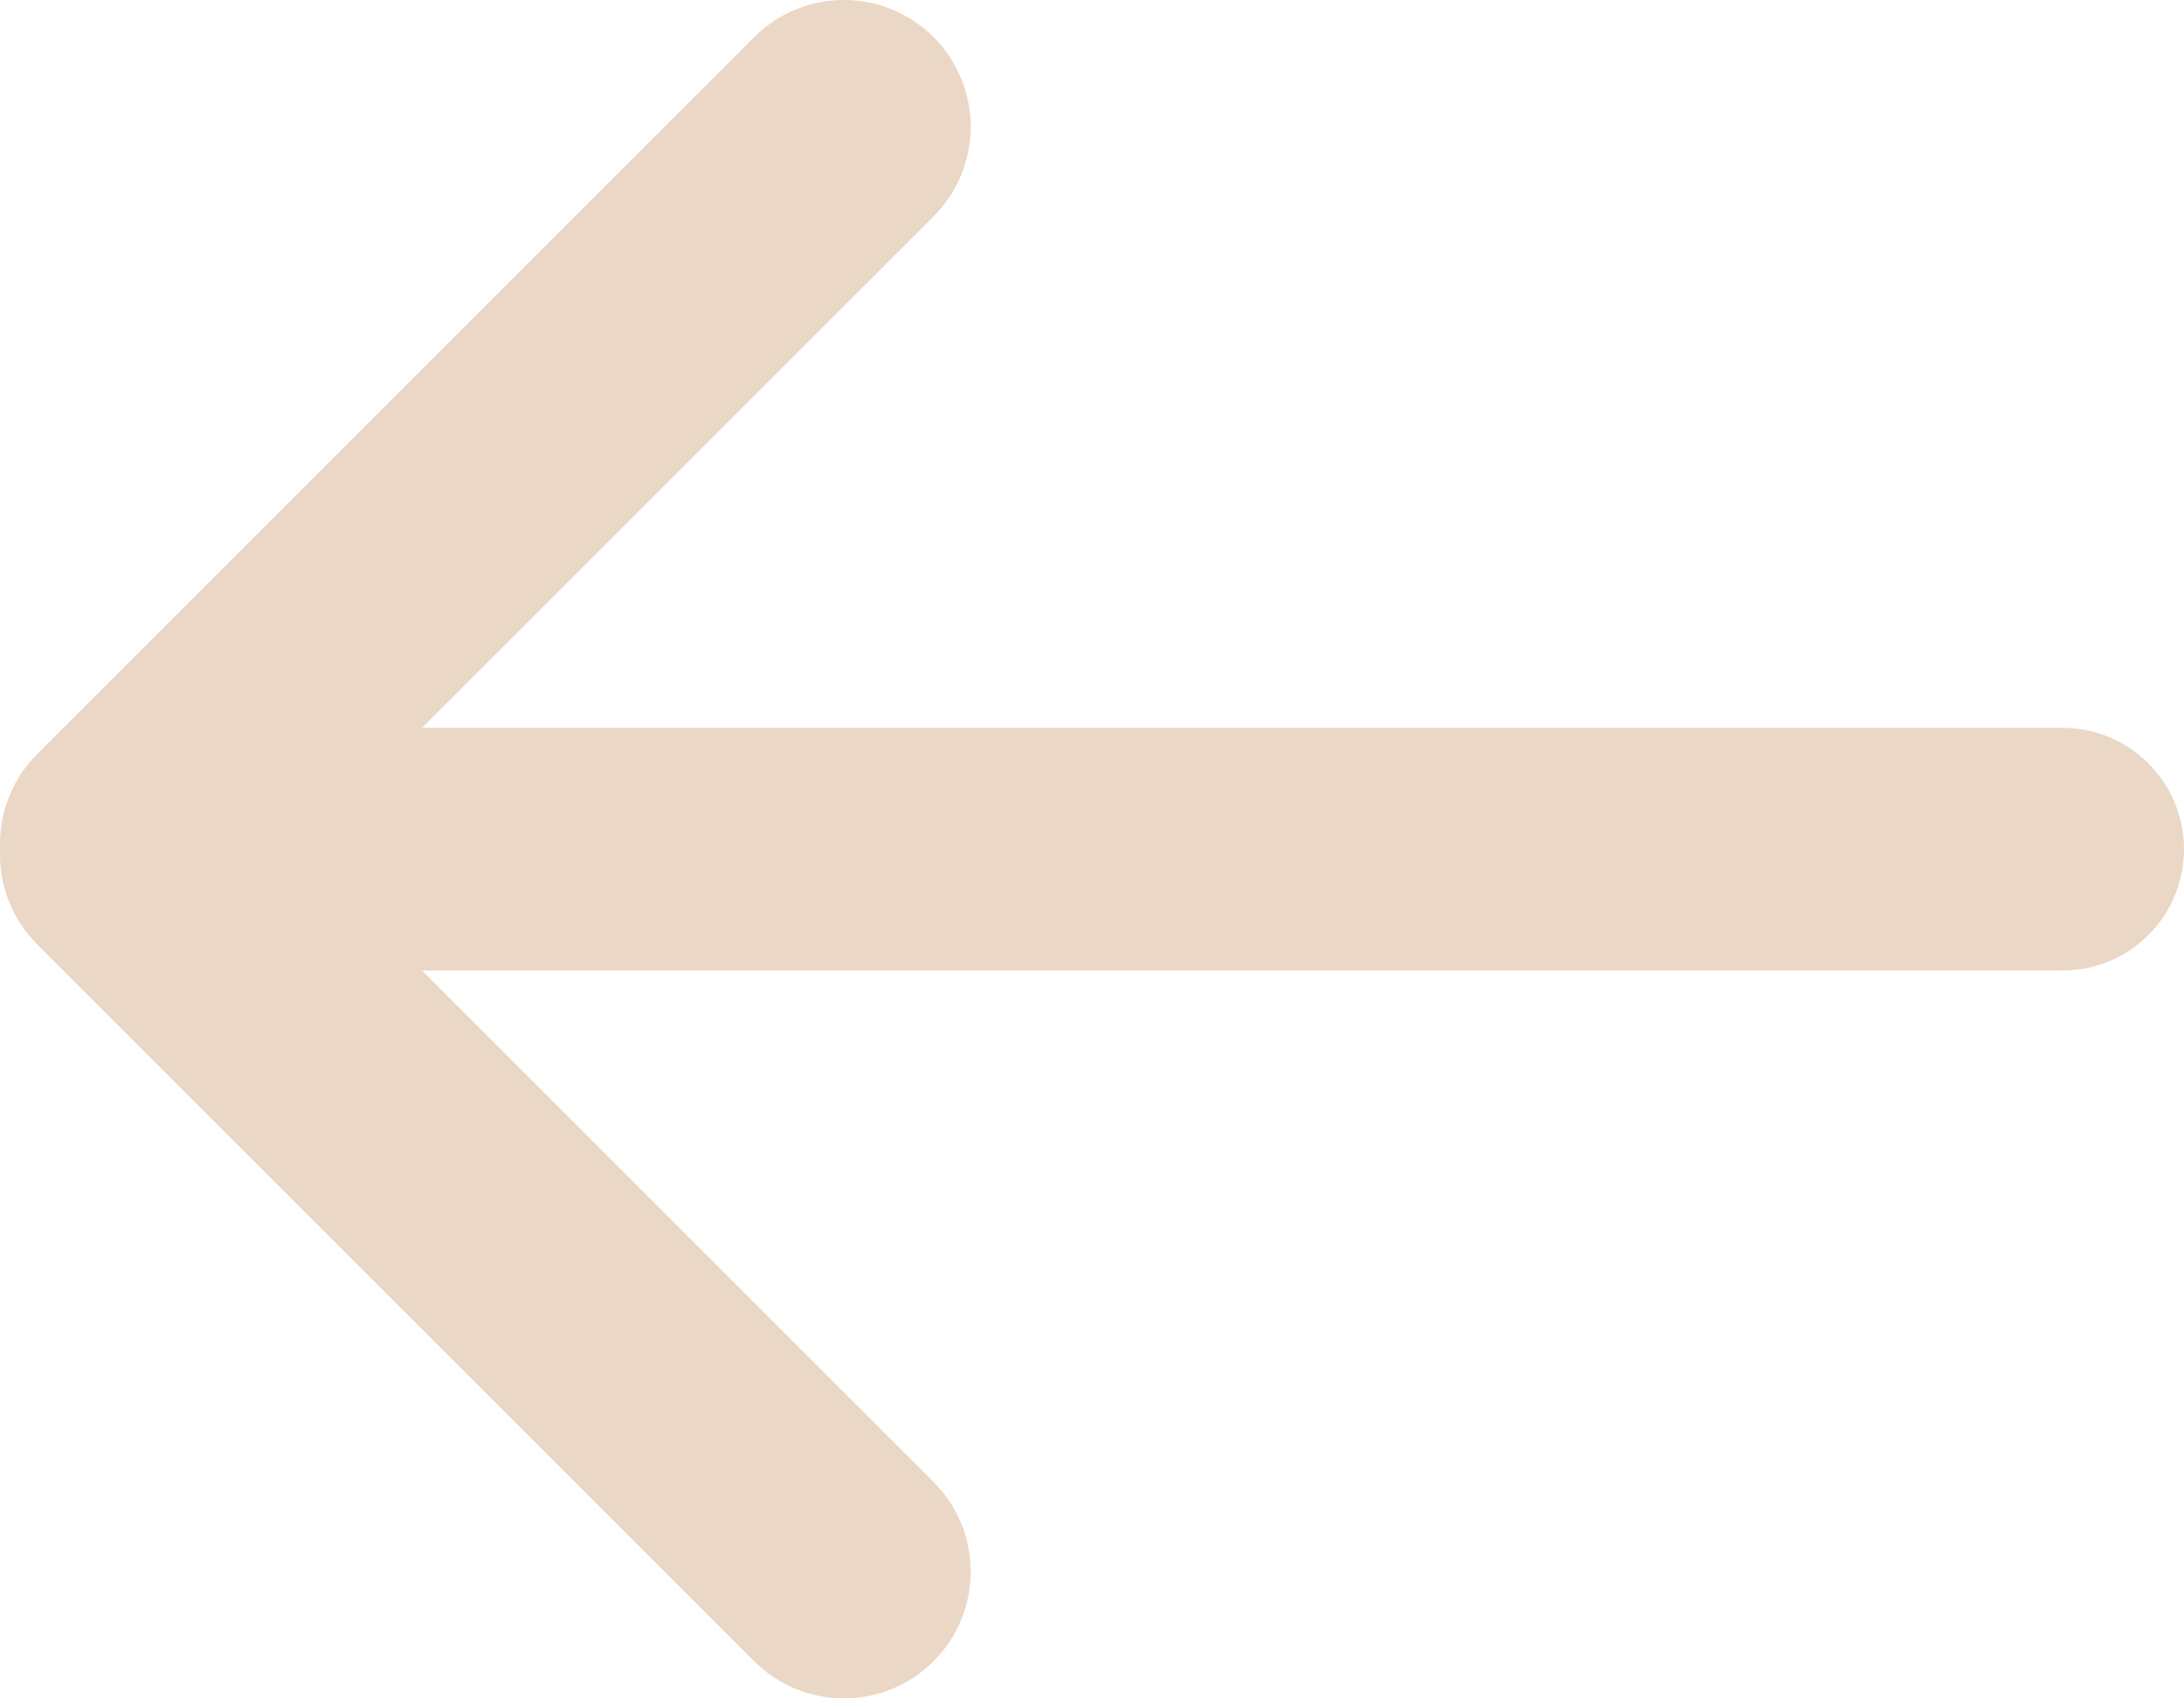 <svg width="18" height="14" viewBox="0 0 18 14" fill="none" xmlns="http://www.w3.org/2000/svg">
<path d="M7.694 1.784C8.102 1.376 8.102 0.714 7.694 0.306C7.286 -0.102 6.624 -0.102 6.216 0.306L0.306 6.216C0.091 6.432 -0.011 6.718 0.001 7C-0.011 7.282 0.091 7.568 0.306 7.784L6.216 13.694C6.624 14.102 7.286 14.102 7.694 13.694C8.102 13.286 8.102 12.624 7.694 12.216L3.478 8H17C17.552 8 18 7.552 18 7C18 6.448 17.552 6 17 6H3.478L7.694 1.784Z" fill="#EAD7C6"/>
</svg>
